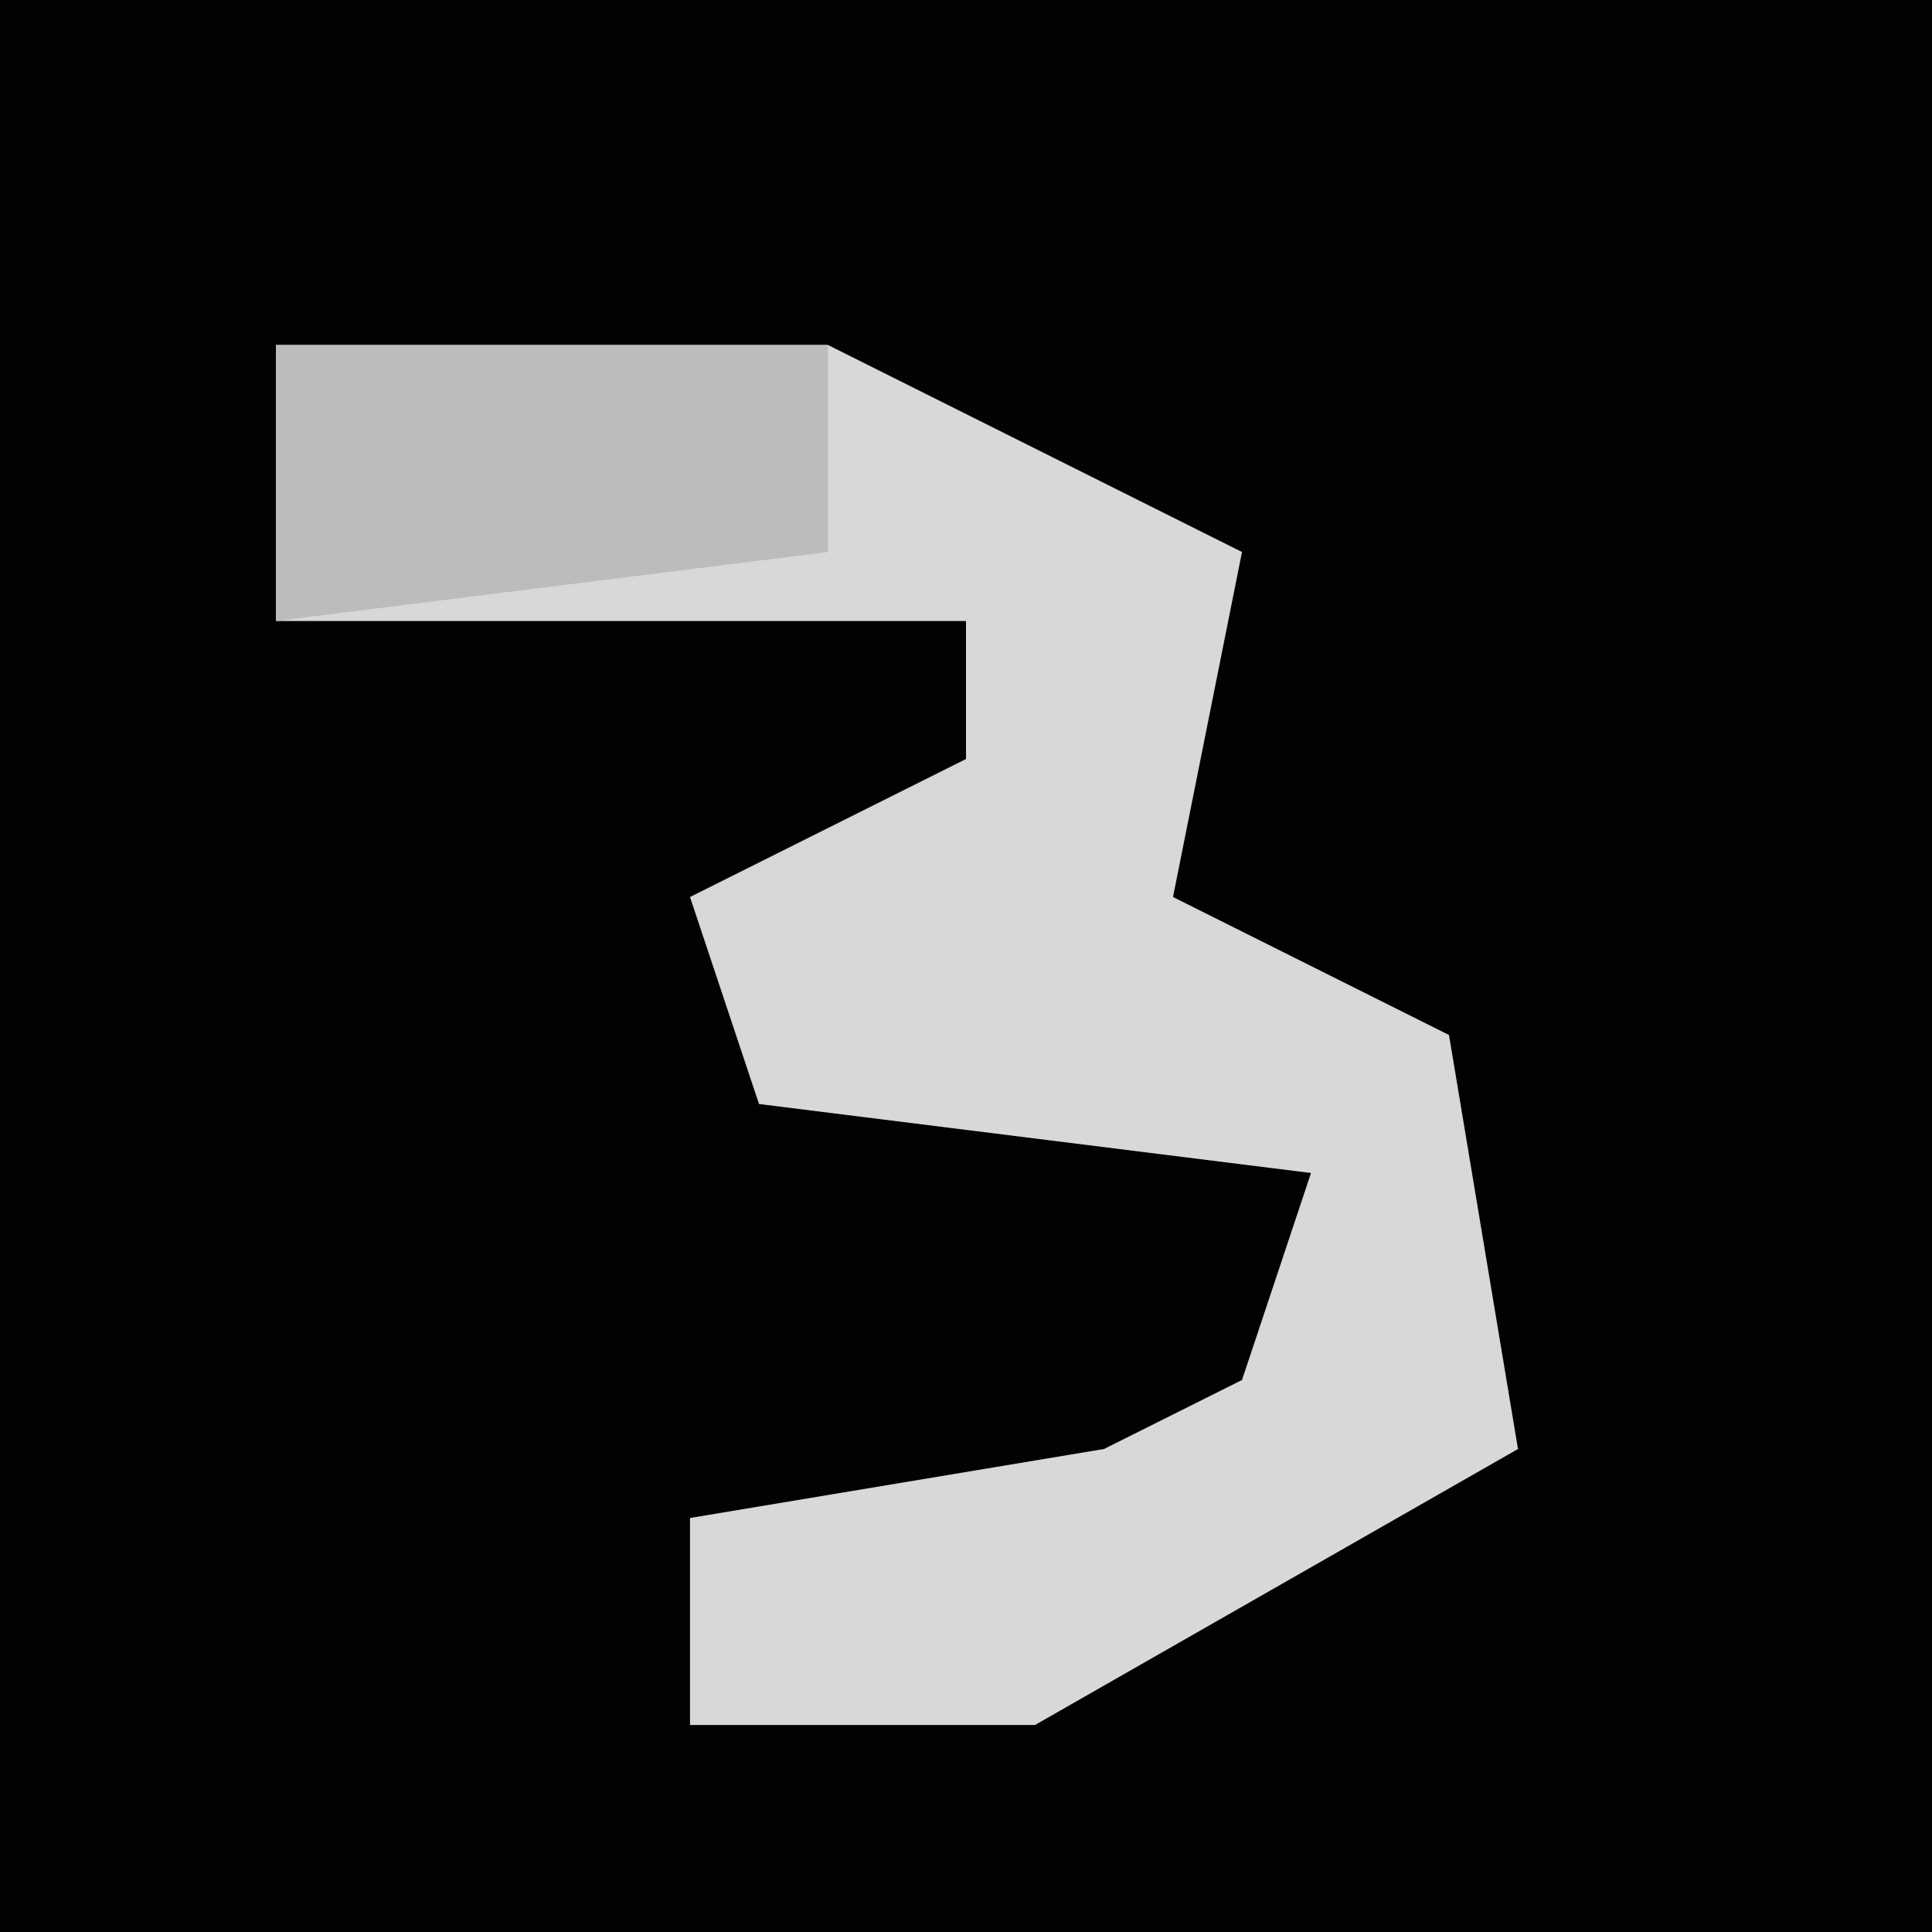 <?xml version="1.0" encoding="UTF-8"?>
<svg version="1.1" xmlns="http://www.w3.org/2000/svg" width="28" height="28">
<path d="M0,0 L28,0 L28,28 L0,28 Z " fill="#020202" transform="translate(0,0)"/>
<path d="M0,0 L8,0 L14,3 L13,8 L17,10 L18,16 L11,20 L6,20 L6,17 L12,16 L14,15 L15,12 L7,11 L6,8 L10,6 L10,4 L0,4 Z " fill="#D8D8D8" transform="translate(4,5)"/>
<path d="M0,0 L8,0 L8,3 L0,4 Z " fill="#BCBCBC" transform="translate(4,5)"/>
</svg>

